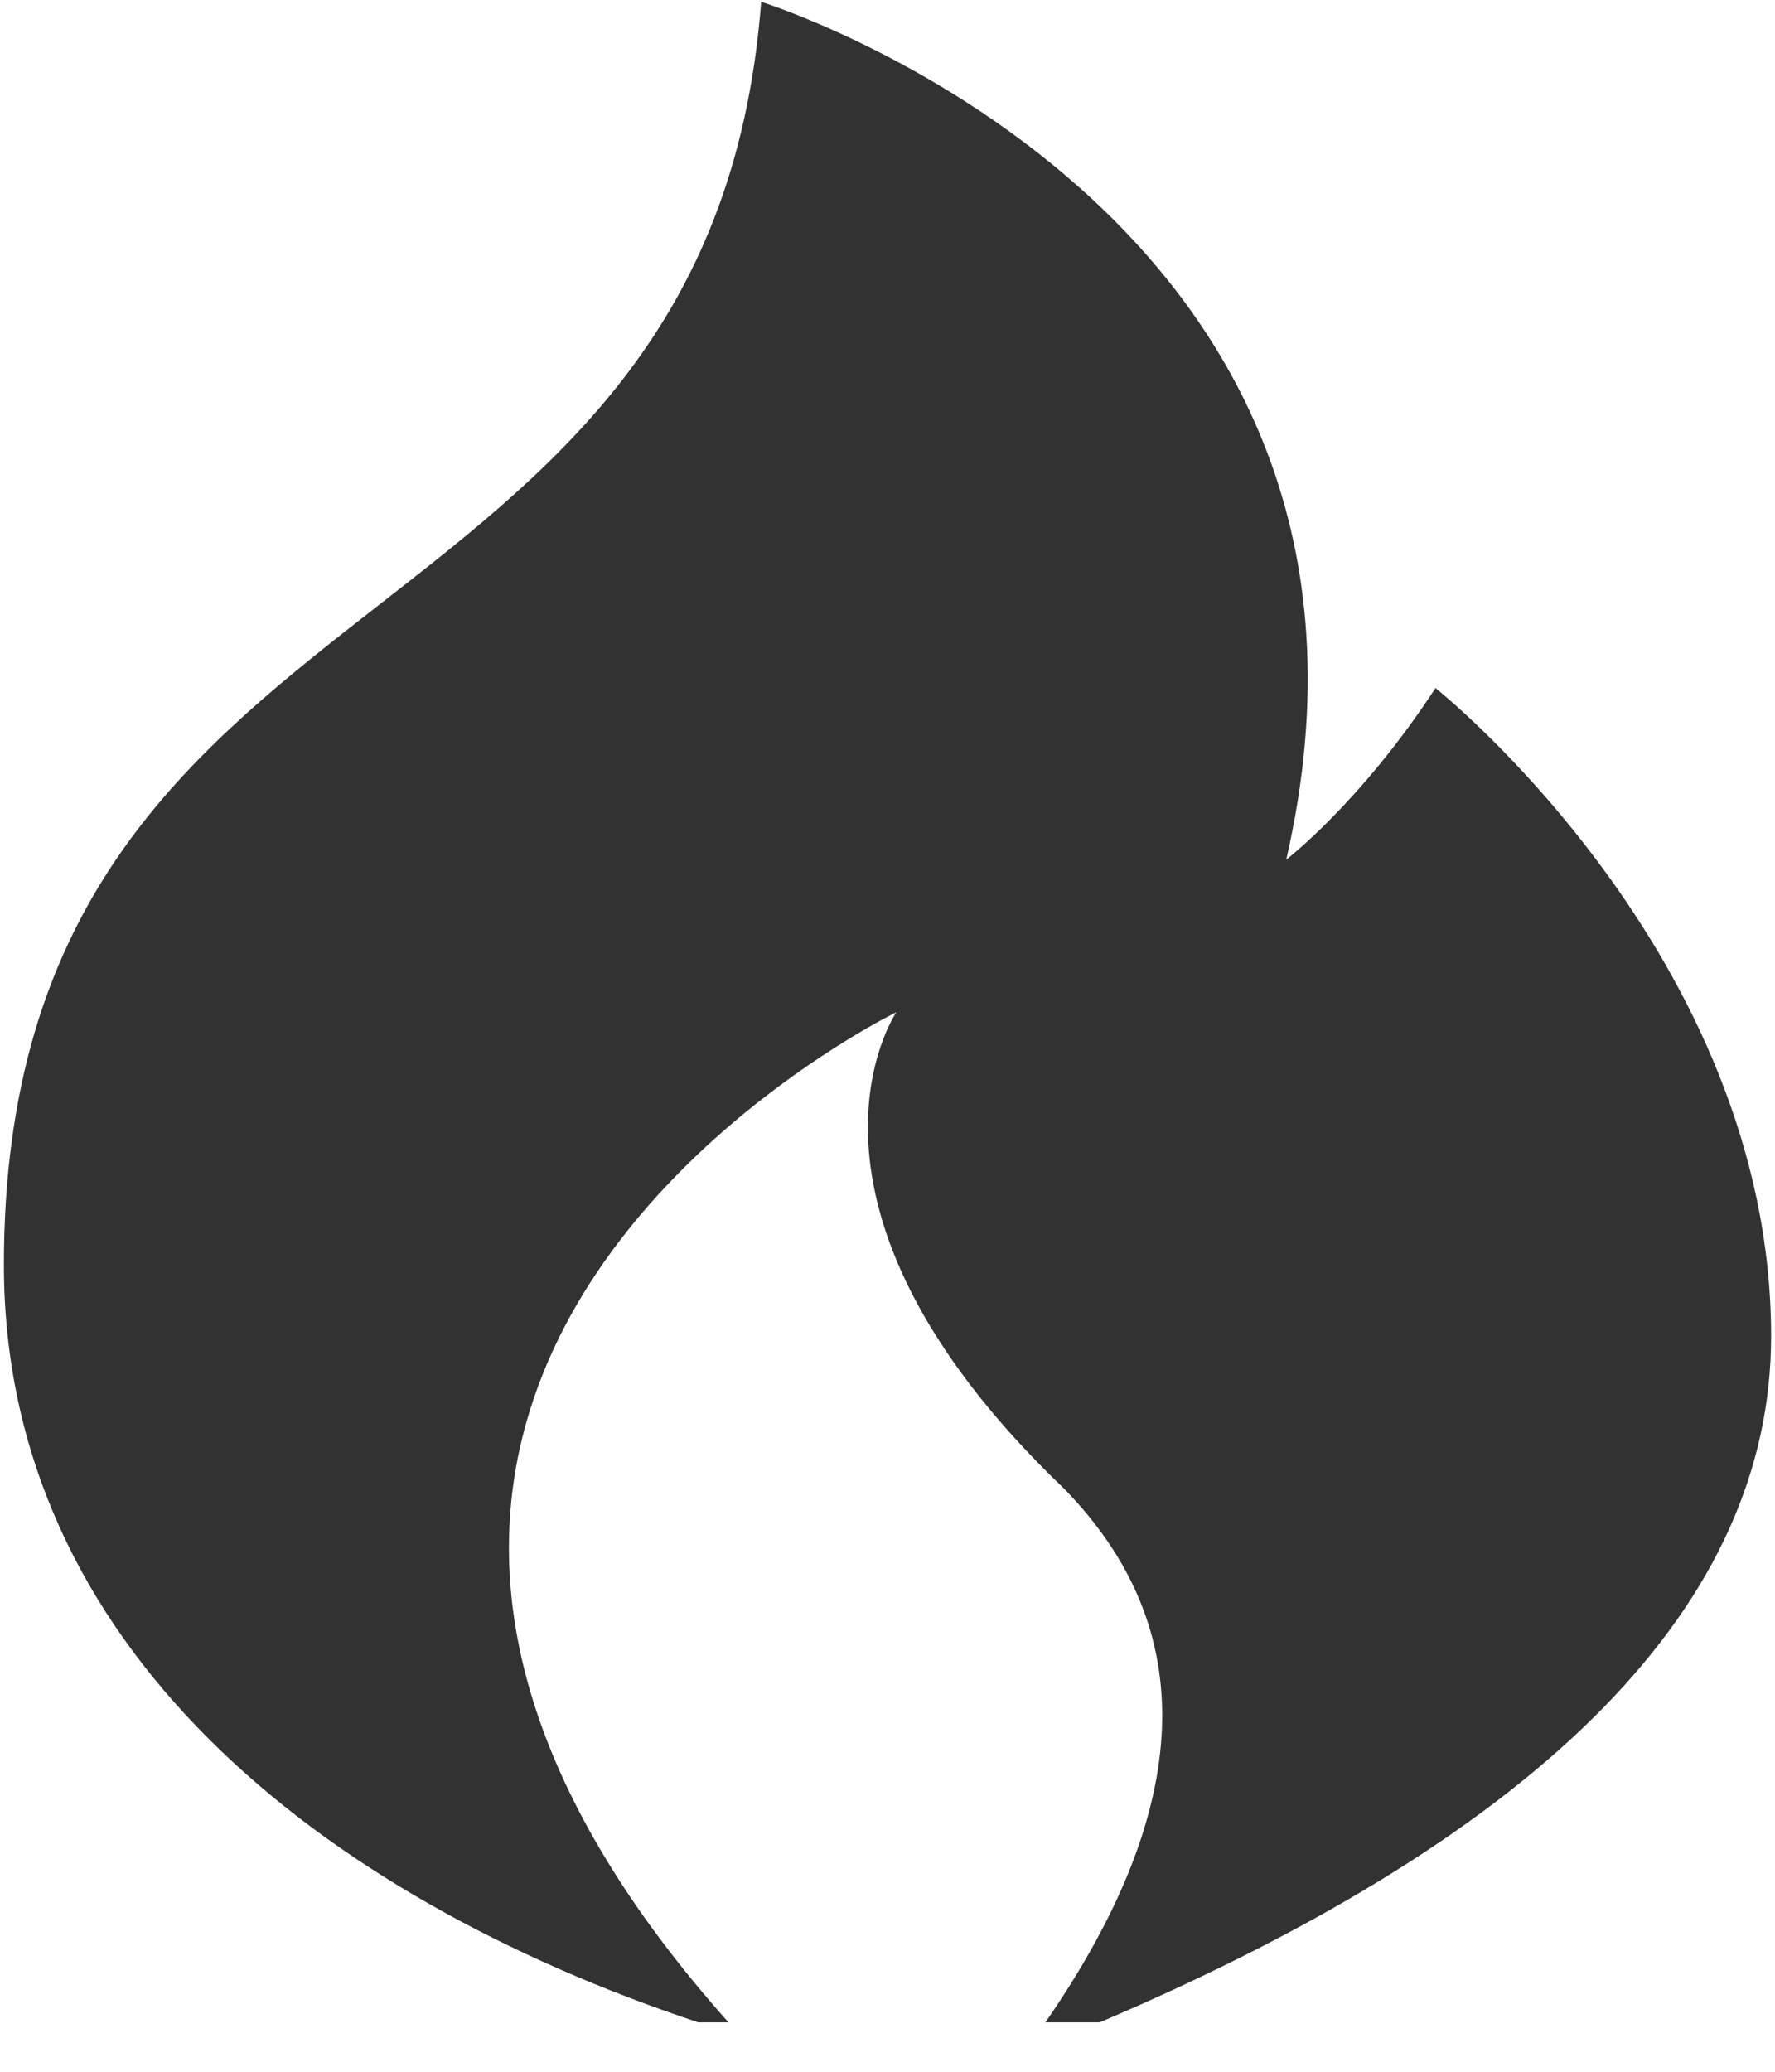 ﻿<?xml version="1.0" encoding="utf-8"?>
<svg version="1.1" xmlns:xlink="http://www.w3.org/1999/xlink" width="30px" height="35px" xmlns="http://www.w3.org/2000/svg">
  <g transform="matrix(1 0 0 1 -128 -1163 )">
    <path d="M 18.587 34.165  L 17.669 34.165  C 20.192 30.517  20.295 27.51  17.984 25.149  C 12.942 20.322  15.15 17.1  15.15 17.1  C 15.15 17.1  9.812 19.692  8.775 24.515  C 8.219 27.107  8.902 30.34  12.312 34.165  L 11.801 34.165  C 5.4 32.034  0.066 27.806  0.066 21.366  C 0.066 9.332  11.997 11.34  12.865 0.031  C 12.865 0.031  24.258 3.572  21.739 14.523  C 21.739 14.523  22.999 13.556  24.262 11.624  C 24.262 11.624  29.934 16.132  29.934 22.572  C 29.934 27.08  26.151 30.943  18.587 34.165  Z " fill-rule="nonzero" fill="#323233" stroke="none" transform="matrix(1 0 0 1 128 1163 )" />
  </g>
</svg>